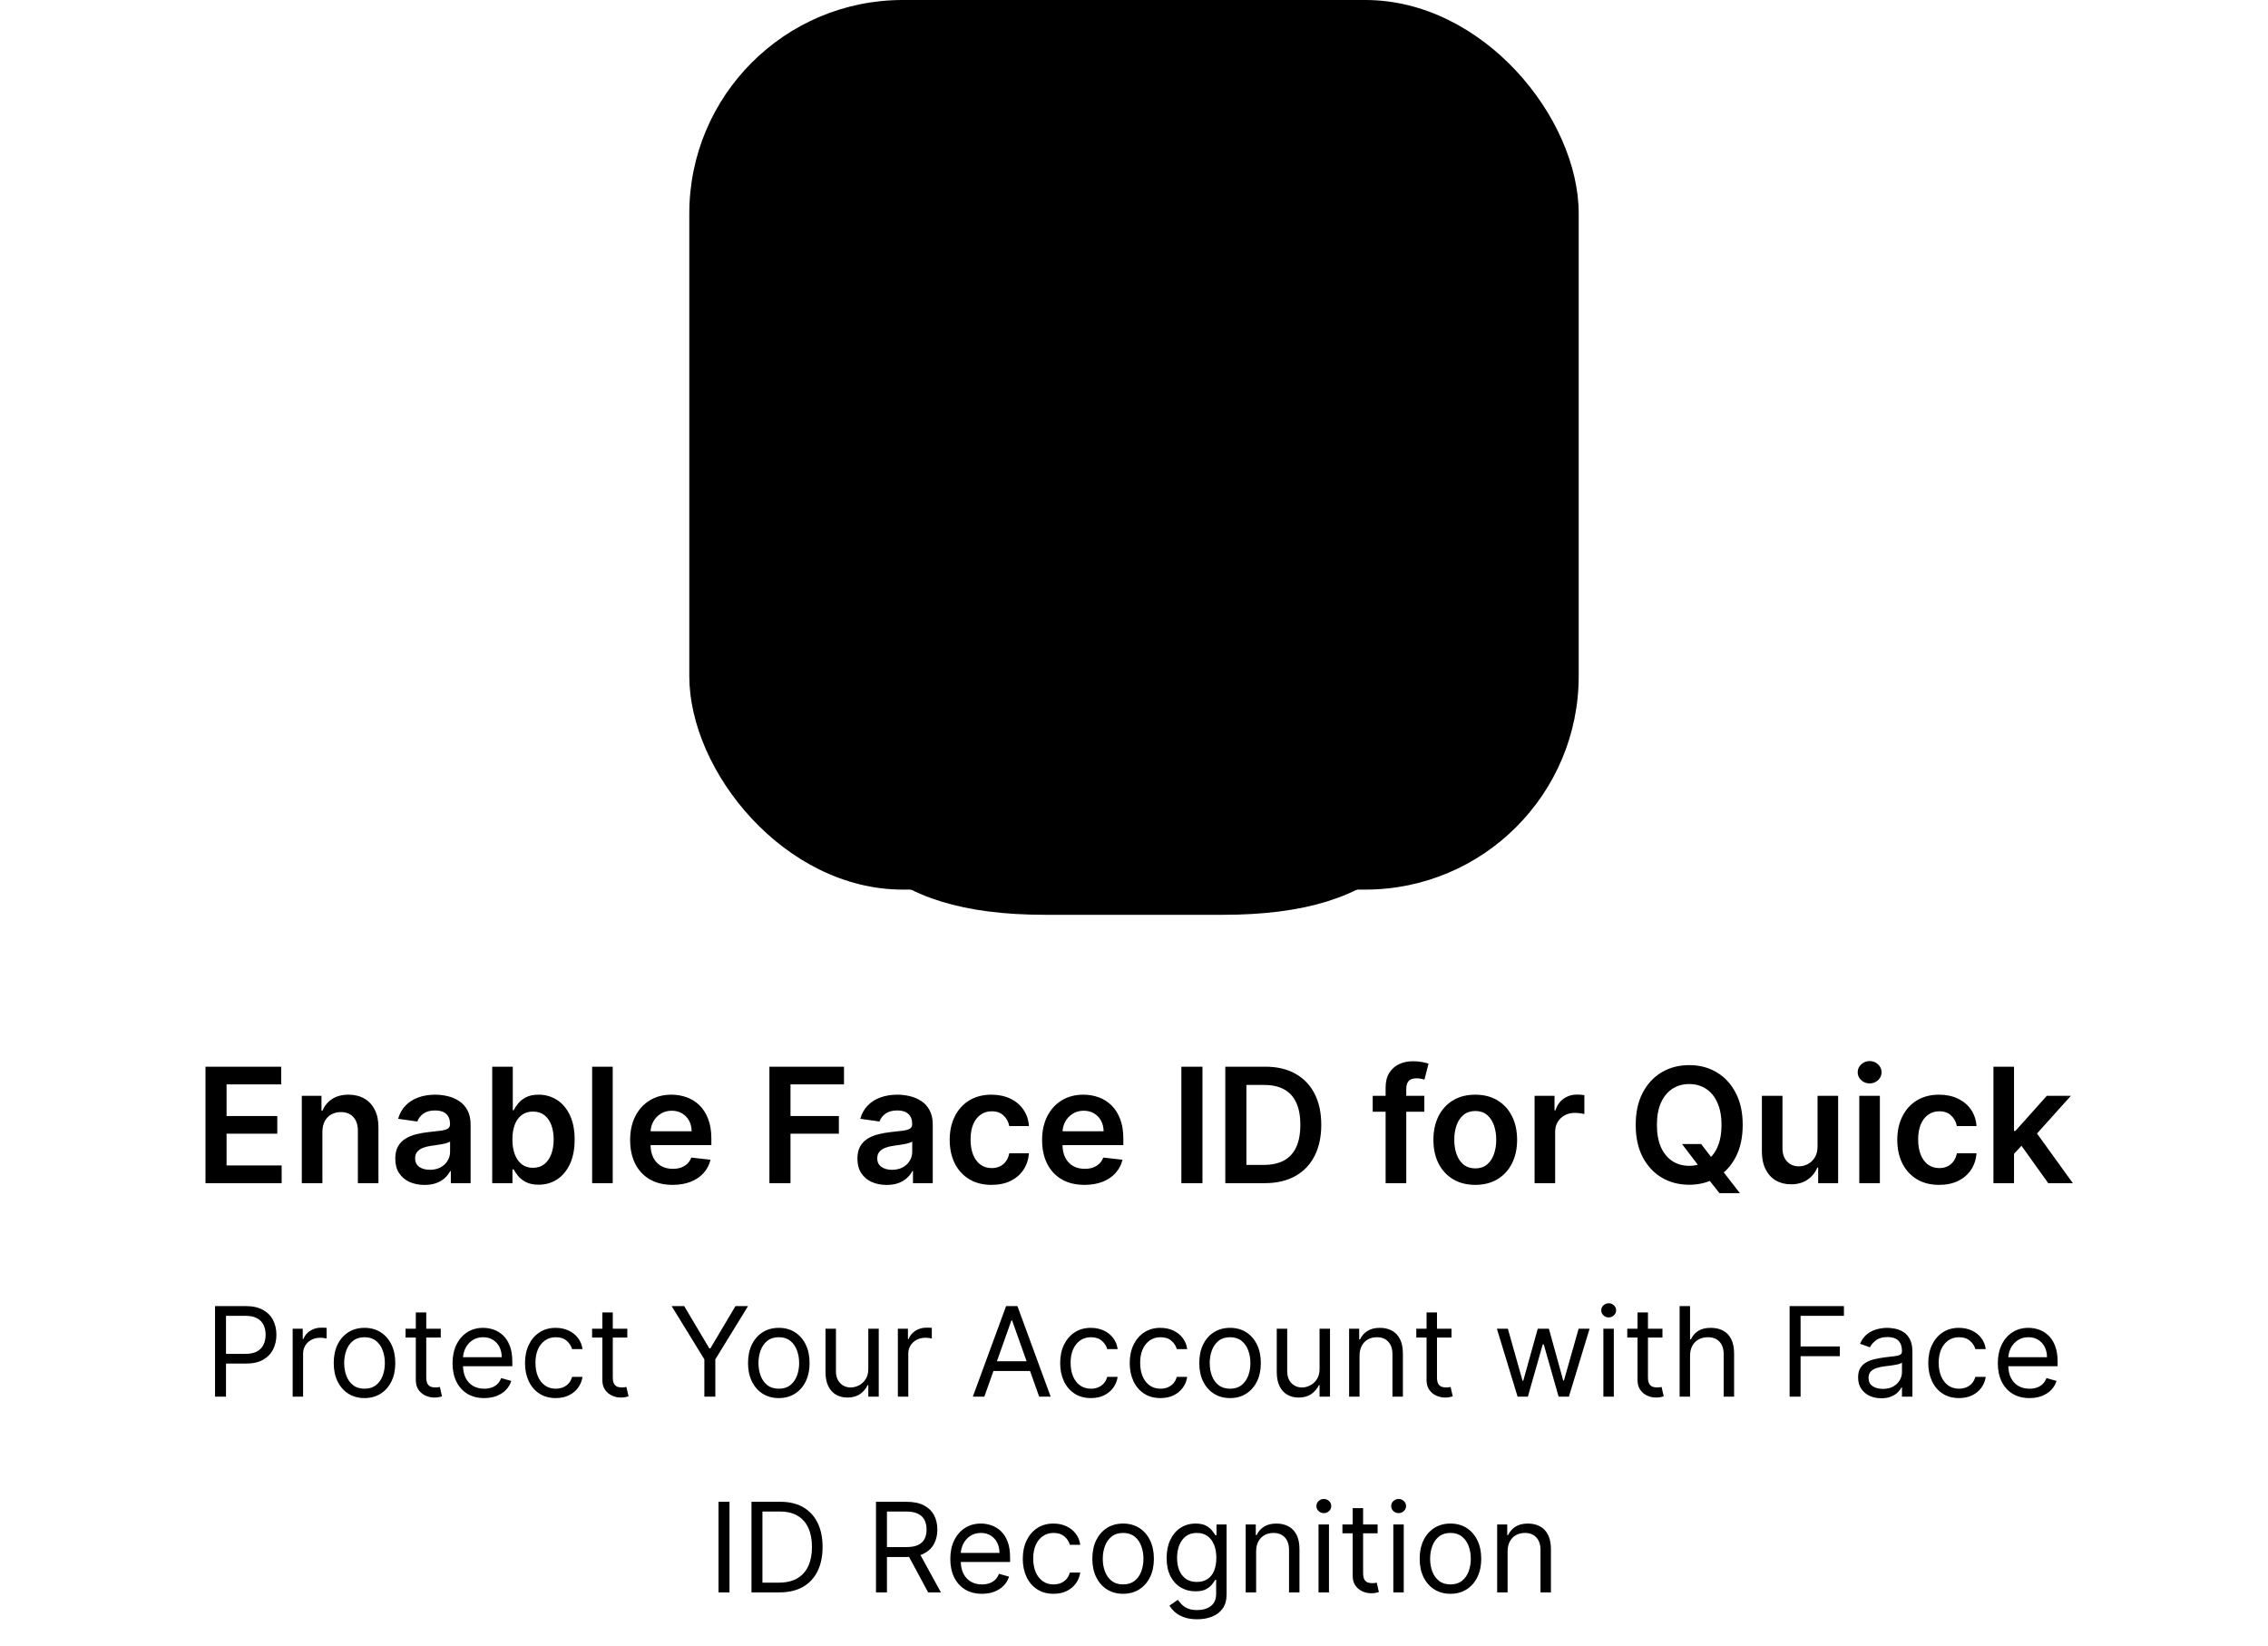 <svg width="255" height="185" viewBox="0 0 255 185" fill="none" xmlns="http://www.w3.org/2000/svg">
<rect opacity="0.15" x="77.5" width="100" height="100" rx="24" fill="#FF0000" style="fill:#FF0000;fill:color(display-p3 1 0 0);fill-opacity:1;"/>
<path d="M117.5 32.834H137.5C146.358 32.834 152.284 34.732 156.026 38.474C159.768 42.216 161.666 48.141 161.667 57V77C161.667 85.858 159.768 91.784 156.026 95.526C152.284 99.268 146.358 101.167 137.5 101.167H117.5C108.641 101.167 102.716 99.268 98.974 95.526C95.232 91.784 93.334 85.858 93.334 77V57C93.334 48.141 95.232 42.216 98.974 38.474C102.716 34.732 108.641 32.834 117.5 32.834ZM117.5 34.5C109.699 34.5 103.914 35.87 100.142 39.642C96.37 43.414 94.999 49.199 94.999 57V77C94.999 84.801 96.37 90.586 100.142 94.358C103.914 98.13 109.699 99.5 117.5 99.5H137.5C145.3 99.5 151.086 98.13 154.858 94.358C158.63 90.586 160 84.801 160 77V57C159.999 49.199 158.63 43.414 154.858 39.642C151.086 35.87 145.3 34.5 137.5 34.5H117.5Z" fill="#FF0000" stroke="#FF0000" style="fill:#FF0000;fill:color(display-p3 1 0 0);fill-opacity:1;stroke:#FF0000;stroke:color(display-p3 1 0 0);stroke-opacity:1;" stroke-width="3.333"/>
<path d="M122.379 53.912C122.695 53.596 123.239 53.596 123.555 53.912C123.869 54.226 123.87 54.768 123.558 55.084C121.709 56.902 119.301 57.834 116.9 57.834C114.486 57.834 112.083 56.926 110.245 55.088C109.929 54.773 109.929 54.227 110.245 53.912C110.561 53.596 111.106 53.596 111.422 53.912C114.439 56.929 119.361 56.929 122.379 53.912Z" fill="#FF0000" stroke="#FF0000" style="fill:#FF0000;fill:color(display-p3 1 0 0);fill-opacity:1;stroke:#FF0000;stroke:color(display-p3 1 0 0);stroke-opacity:1;" stroke-width="3.333"/>
<path d="M143.579 53.912C143.894 53.596 144.439 53.596 144.754 53.912C145.069 54.226 145.07 54.768 144.757 55.084C142.908 56.902 140.5 57.834 138.1 57.834C135.686 57.834 133.283 56.926 131.445 55.088C131.129 54.773 131.129 54.227 131.445 53.912C131.761 53.596 132.306 53.596 132.622 53.912C135.639 56.929 140.561 56.929 143.579 53.912Z" fill="#FF0000" stroke="#FF0000" style="fill:#FF0000;fill:color(display-p3 1 0 0);fill-opacity:1;stroke:#FF0000;stroke:color(display-p3 1 0 0);stroke-opacity:1;" stroke-width="3.333"/>
<path d="M115.5 69.5H139.5C141.613 69.5 143.333 71.221 143.333 73.333C143.333 82.048 136.244 89.166 127.5 89.166C118.756 89.166 111.667 82.048 111.667 73.333C111.667 71.221 113.387 69.5 115.5 69.5ZM115.5 71.166C114.313 71.166 113.333 72.146 113.333 73.333C113.333 81.154 119.68 87.5 127.5 87.5C135.32 87.5 141.667 81.154 141.667 73.333C141.667 72.146 140.687 71.166 139.5 71.166H115.5Z" fill="#FF0000" stroke="#FF0000" style="fill:#FF0000;fill:color(display-p3 1 0 0);fill-opacity:1;stroke:#FF0000;stroke:color(display-p3 1 0 0);stroke-opacity:1;" stroke-width="3.333"/>
<path d="M23.103 133V119.909H31.617V121.897H25.474V125.451H31.176V127.439H25.474V131.012H31.668V133H23.103ZM36.248 127.247V133H33.934V123.182H36.146V124.85H36.261C36.487 124.3 36.847 123.864 37.341 123.54C37.84 123.216 38.455 123.054 39.188 123.054C39.866 123.054 40.456 123.199 40.959 123.489C41.466 123.778 41.858 124.198 42.135 124.748C42.416 125.298 42.555 125.964 42.55 126.749V133H40.237V127.107C40.237 126.45 40.066 125.937 39.725 125.566C39.389 125.195 38.922 125.01 38.325 125.01C37.92 125.01 37.56 125.099 37.245 125.278C36.934 125.453 36.689 125.707 36.51 126.039C36.335 126.371 36.248 126.774 36.248 127.247ZM47.728 133.198C47.106 133.198 46.545 133.087 46.047 132.866C45.553 132.64 45.161 132.308 44.871 131.869C44.585 131.43 44.443 130.888 44.443 130.245C44.443 129.691 44.545 129.233 44.749 128.871C44.954 128.509 45.233 128.219 45.587 128.001C45.94 127.784 46.339 127.62 46.782 127.509C47.23 127.394 47.692 127.311 48.169 127.26C48.744 127.2 49.211 127.147 49.569 127.1C49.927 127.049 50.187 126.972 50.349 126.87C50.515 126.763 50.598 126.599 50.598 126.378V126.339C50.598 125.858 50.455 125.485 50.17 125.221C49.884 124.957 49.473 124.825 48.936 124.825C48.369 124.825 47.92 124.948 47.587 125.195C47.259 125.442 47.038 125.734 46.923 126.071L44.762 125.764C44.933 125.168 45.214 124.669 45.606 124.268C45.998 123.864 46.477 123.561 47.044 123.361C47.611 123.156 48.237 123.054 48.923 123.054C49.396 123.054 49.867 123.109 50.336 123.22C50.805 123.331 51.233 123.514 51.621 123.77C52.009 124.021 52.32 124.364 52.554 124.799C52.793 125.234 52.912 125.777 52.912 126.429V133H50.688V131.651H50.611C50.47 131.924 50.272 132.18 50.016 132.418C49.765 132.653 49.447 132.842 49.064 132.987C48.685 133.128 48.239 133.198 47.728 133.198ZM48.329 131.498C48.793 131.498 49.196 131.406 49.537 131.223C49.878 131.036 50.14 130.788 50.323 130.482C50.511 130.175 50.605 129.84 50.605 129.478V128.321C50.532 128.381 50.408 128.436 50.234 128.487C50.063 128.538 49.871 128.583 49.658 128.621C49.445 128.66 49.234 128.694 49.026 128.724C48.817 128.754 48.636 128.779 48.482 128.8C48.137 128.847 47.828 128.924 47.556 129.031C47.283 129.137 47.068 129.286 46.91 129.478C46.752 129.665 46.673 129.908 46.673 130.207C46.673 130.633 46.829 130.955 47.14 131.172C47.451 131.389 47.847 131.498 48.329 131.498ZM55.341 133V119.909H57.655V124.805H57.751C57.87 124.567 58.038 124.313 58.256 124.045C58.473 123.772 58.767 123.54 59.138 123.348C59.509 123.152 59.982 123.054 60.557 123.054C61.315 123.054 61.999 123.248 62.609 123.636C63.222 124.019 63.708 124.588 64.066 125.342C64.428 126.092 64.609 127.013 64.609 128.104C64.609 129.182 64.433 130.098 64.079 130.852C63.725 131.607 63.244 132.182 62.634 132.578C62.025 132.974 61.335 133.173 60.563 133.173C60.001 133.173 59.534 133.079 59.163 132.891C58.793 132.704 58.494 132.478 58.269 132.214C58.047 131.945 57.874 131.692 57.751 131.453H57.617V133H55.341ZM57.61 128.091C57.61 128.726 57.7 129.282 57.879 129.759C58.062 130.237 58.324 130.609 58.665 130.878C59.01 131.142 59.428 131.274 59.918 131.274C60.429 131.274 60.857 131.138 61.203 130.865C61.548 130.588 61.808 130.211 61.982 129.734C62.161 129.252 62.251 128.705 62.251 128.091C62.251 127.482 62.163 126.94 61.989 126.467C61.814 125.994 61.554 125.624 61.209 125.355C60.864 125.087 60.433 124.952 59.918 124.952C59.423 124.952 59.004 125.082 58.658 125.342C58.313 125.602 58.051 125.967 57.872 126.435C57.697 126.904 57.61 127.456 57.61 128.091ZM68.891 119.909V133H66.577V119.909H68.891ZM75.617 133.192C74.632 133.192 73.782 132.987 73.066 132.578C72.355 132.165 71.807 131.581 71.423 130.827C71.04 130.068 70.848 129.175 70.848 128.148C70.848 127.138 71.04 126.252 71.423 125.489C71.811 124.722 72.352 124.126 73.047 123.7C73.742 123.269 74.558 123.054 75.495 123.054C76.1 123.054 76.671 123.152 77.208 123.348C77.749 123.54 78.227 123.838 78.64 124.243C79.058 124.648 79.386 125.163 79.624 125.79C79.863 126.412 79.982 127.153 79.982 128.014V128.724H71.935V127.164H77.764C77.76 126.721 77.664 126.327 77.477 125.982C77.289 125.632 77.027 125.357 76.69 125.157C76.358 124.957 75.97 124.857 75.527 124.857C75.054 124.857 74.639 124.972 74.281 125.202C73.923 125.428 73.644 125.726 73.443 126.097C73.247 126.463 73.147 126.866 73.143 127.305V128.666C73.143 129.237 73.247 129.727 73.456 130.136C73.665 130.541 73.957 130.852 74.332 131.07C74.707 131.283 75.146 131.389 75.648 131.389C75.985 131.389 76.29 131.342 76.563 131.249C76.835 131.151 77.072 131.008 77.272 130.82C77.472 130.633 77.624 130.401 77.726 130.124L79.886 130.366C79.75 130.937 79.49 131.436 79.107 131.862C78.727 132.284 78.242 132.612 77.649 132.847C77.057 133.077 76.379 133.192 75.617 133.192ZM86.507 133V119.909H94.893V121.897H88.879V125.451H94.318V127.439H88.879V133H86.507ZM99.689 133.198C99.067 133.198 98.507 133.087 98.008 132.866C97.514 132.64 97.121 132.308 96.832 131.869C96.546 131.43 96.403 130.888 96.403 130.245C96.403 129.691 96.506 129.233 96.71 128.871C96.915 128.509 97.194 128.219 97.548 128.001C97.901 127.784 98.3 127.62 98.743 127.509C99.19 127.394 99.653 127.311 100.13 127.26C100.705 127.2 101.172 127.147 101.53 127.1C101.888 127.049 102.148 126.972 102.31 126.87C102.476 126.763 102.559 126.599 102.559 126.378V126.339C102.559 125.858 102.416 125.485 102.131 125.221C101.845 124.957 101.434 124.825 100.897 124.825C100.33 124.825 99.881 124.948 99.548 125.195C99.22 125.442 98.999 125.734 98.884 126.071L96.723 125.764C96.894 125.168 97.175 124.669 97.567 124.268C97.959 123.864 98.438 123.561 99.005 123.361C99.572 123.156 100.198 123.054 100.884 123.054C101.357 123.054 101.828 123.109 102.297 123.22C102.766 123.331 103.194 123.514 103.582 123.77C103.97 124.021 104.281 124.364 104.515 124.799C104.754 125.234 104.873 125.777 104.873 126.429V133H102.649V131.651H102.572C102.431 131.924 102.233 132.18 101.977 132.418C101.726 132.653 101.408 132.842 101.025 132.987C100.646 133.128 100.2 133.198 99.689 133.198ZM100.29 131.498C100.754 131.498 101.157 131.406 101.498 131.223C101.839 131.036 102.101 130.788 102.284 130.482C102.472 130.175 102.565 129.84 102.565 129.478V128.321C102.493 128.381 102.369 128.436 102.195 128.487C102.024 128.538 101.832 128.583 101.619 128.621C101.406 128.66 101.195 128.694 100.987 128.724C100.778 128.754 100.597 128.779 100.443 128.8C100.098 128.847 99.789 128.924 99.516 129.031C99.244 129.137 99.028 129.286 98.871 129.478C98.713 129.665 98.634 129.908 98.634 130.207C98.634 130.633 98.79 130.955 99.101 131.172C99.412 131.389 99.808 131.498 100.29 131.498ZM111.482 133.192C110.502 133.192 109.661 132.977 108.957 132.546C108.259 132.116 107.72 131.521 107.34 130.763C106.965 130 106.778 129.122 106.778 128.129C106.778 127.132 106.97 126.252 107.353 125.489C107.737 124.722 108.278 124.126 108.977 123.7C109.68 123.269 110.511 123.054 111.47 123.054C112.266 123.054 112.972 123.201 113.585 123.495C114.203 123.785 114.695 124.196 115.062 124.729C115.428 125.257 115.637 125.875 115.688 126.582H113.477C113.387 126.109 113.174 125.715 112.837 125.4C112.505 125.08 112.06 124.92 111.502 124.92C111.028 124.92 110.613 125.048 110.255 125.304C109.897 125.555 109.618 125.918 109.418 126.391C109.222 126.864 109.124 127.43 109.124 128.091C109.124 128.76 109.222 129.335 109.418 129.817C109.614 130.294 109.889 130.663 110.242 130.923C110.6 131.178 111.02 131.306 111.502 131.306C111.842 131.306 112.147 131.242 112.416 131.114C112.688 130.982 112.916 130.793 113.1 130.545C113.283 130.298 113.408 129.998 113.477 129.644H115.688C115.633 130.339 115.428 130.955 115.075 131.491C114.721 132.024 114.239 132.442 113.63 132.744C113.021 133.043 112.305 133.192 111.482 133.192ZM121.935 133.192C120.951 133.192 120.1 132.987 119.384 132.578C118.673 132.165 118.125 131.581 117.742 130.827C117.358 130.068 117.166 129.175 117.166 128.148C117.166 127.138 117.358 126.252 117.742 125.489C118.13 124.722 118.671 124.126 119.365 123.7C120.06 123.269 120.876 123.054 121.813 123.054C122.419 123.054 122.99 123.152 123.527 123.348C124.068 123.54 124.545 123.838 124.958 124.243C125.376 124.648 125.704 125.163 125.943 125.79C126.181 126.412 126.301 127.153 126.301 128.014V128.724H118.253V127.164H124.083C124.078 126.721 123.983 126.327 123.795 125.982C123.608 125.632 123.345 125.357 123.009 125.157C122.676 124.957 122.289 124.857 121.845 124.857C121.372 124.857 120.957 124.972 120.599 125.202C120.241 125.428 119.962 125.726 119.762 126.097C119.566 126.463 119.465 126.866 119.461 127.305V128.666C119.461 129.237 119.566 129.727 119.774 130.136C119.983 130.541 120.275 130.852 120.65 131.07C121.025 131.283 121.464 131.389 121.967 131.389C122.304 131.389 122.608 131.342 122.881 131.249C123.154 131.151 123.39 131.008 123.59 130.82C123.791 130.633 123.942 130.401 124.044 130.124L126.205 130.366C126.068 130.937 125.809 131.436 125.425 131.862C125.046 132.284 124.56 132.612 123.968 132.847C123.375 133.077 122.698 133.192 121.935 133.192ZM135.197 119.909V133H132.825V119.909H135.197ZM142.201 133H137.765V119.909H142.29C143.59 119.909 144.707 120.171 145.64 120.695C146.577 121.215 147.297 121.963 147.8 122.939C148.303 123.915 148.555 125.082 148.555 126.442C148.555 127.805 148.301 128.977 147.794 129.957C147.291 130.937 146.565 131.69 145.614 132.214C144.668 132.738 143.53 133 142.201 133ZM140.136 130.948H142.086C142.998 130.948 143.758 130.782 144.368 130.45C144.977 130.113 145.435 129.612 145.742 128.947C146.049 128.278 146.202 127.443 146.202 126.442C146.202 125.44 146.049 124.609 145.742 123.949C145.435 123.284 144.981 122.788 144.381 122.46C143.784 122.127 143.043 121.961 142.156 121.961H140.136V130.948ZM160.143 123.182V124.972H154.339V123.182H160.143ZM155.79 133V122.255C155.79 121.594 155.927 121.045 156.199 120.606C156.476 120.167 156.847 119.839 157.312 119.621C157.776 119.404 158.292 119.295 158.859 119.295C159.259 119.295 159.615 119.327 159.926 119.391C160.237 119.455 160.467 119.513 160.616 119.564L160.156 121.354C160.058 121.324 159.935 121.294 159.785 121.264C159.636 121.23 159.47 121.213 159.287 121.213C158.856 121.213 158.552 121.317 158.373 121.526C158.198 121.731 158.111 122.025 158.111 122.408V133H155.79ZM165.869 133.192C164.91 133.192 164.079 132.981 163.376 132.559C162.673 132.137 162.128 131.547 161.74 130.788C161.356 130.03 161.165 129.143 161.165 128.129C161.165 127.115 161.356 126.227 161.74 125.464C162.128 124.701 162.673 124.109 163.376 123.687C164.079 123.265 164.91 123.054 165.869 123.054C166.828 123.054 167.659 123.265 168.362 123.687C169.065 124.109 169.608 124.701 169.992 125.464C170.38 126.227 170.574 127.115 170.574 128.129C170.574 129.143 170.38 130.03 169.992 130.788C169.608 131.547 169.065 132.137 168.362 132.559C167.659 132.981 166.828 133.192 165.869 133.192ZM165.882 131.338C166.402 131.338 166.836 131.195 167.186 130.91C167.535 130.62 167.795 130.232 167.966 129.746C168.14 129.261 168.228 128.719 168.228 128.123C168.228 127.522 168.14 126.979 167.966 126.493C167.795 126.003 167.535 125.613 167.186 125.323C166.836 125.033 166.402 124.888 165.882 124.888C165.349 124.888 164.906 125.033 164.552 125.323C164.203 125.613 163.941 126.003 163.766 126.493C163.596 126.979 163.51 127.522 163.51 128.123C163.51 128.719 163.596 129.261 163.766 129.746C163.941 130.232 164.203 130.62 164.552 130.91C164.906 131.195 165.349 131.338 165.882 131.338ZM172.538 133V123.182H174.781V124.818H174.883C175.062 124.251 175.369 123.815 175.804 123.508C176.243 123.197 176.744 123.041 177.306 123.041C177.434 123.041 177.577 123.048 177.734 123.06C177.896 123.069 178.03 123.084 178.137 123.105V125.234C178.039 125.2 177.883 125.17 177.67 125.144C177.462 125.114 177.259 125.099 177.063 125.099C176.641 125.099 176.262 125.191 175.925 125.374C175.593 125.553 175.331 125.803 175.139 126.122C174.947 126.442 174.851 126.81 174.851 127.228V133H172.538ZM189.119 128.602H191.266L192.538 130.251L193.446 131.325L195.626 134.125H193.324L191.842 132.246L191.209 131.351L189.119 128.602ZM195.939 126.455C195.939 127.865 195.675 129.073 195.146 130.079C194.622 131.08 193.906 131.847 192.998 132.38C192.095 132.913 191.07 133.179 189.924 133.179C188.778 133.179 187.751 132.913 186.843 132.38C185.94 131.843 185.224 131.074 184.695 130.072C184.171 129.067 183.909 127.861 183.909 126.455C183.909 125.044 184.171 123.838 184.695 122.837C185.224 121.831 185.94 121.062 186.843 120.529C187.751 119.996 188.778 119.73 189.924 119.73C191.07 119.73 192.095 119.996 192.998 120.529C193.906 121.062 194.622 121.831 195.146 122.837C195.675 123.838 195.939 125.044 195.939 126.455ZM193.555 126.455C193.555 125.462 193.399 124.624 193.088 123.942C192.781 123.256 192.355 122.739 191.81 122.389C191.264 122.036 190.636 121.859 189.924 121.859C189.212 121.859 188.584 122.036 188.038 122.389C187.493 122.739 187.065 123.256 186.753 123.942C186.447 124.624 186.293 125.462 186.293 126.455C186.293 127.447 186.447 128.287 186.753 128.973C187.065 129.655 187.493 130.173 188.038 130.526C188.584 130.876 189.212 131.05 189.924 131.05C190.636 131.05 191.264 130.876 191.81 130.526C192.355 130.173 192.781 129.655 193.088 128.973C193.399 128.287 193.555 127.447 193.555 126.455ZM204.354 128.871V123.182H206.668V133H204.424V131.255H204.322C204.1 131.805 203.736 132.254 203.229 132.604C202.726 132.953 202.106 133.128 201.369 133.128C200.725 133.128 200.157 132.985 199.662 132.7C199.172 132.41 198.789 131.99 198.512 131.44C198.235 130.886 198.096 130.217 198.096 129.433V123.182H200.41V129.075C200.41 129.697 200.581 130.192 200.921 130.558C201.262 130.925 201.71 131.108 202.264 131.108C202.605 131.108 202.935 131.025 203.255 130.859C203.574 130.692 203.836 130.445 204.041 130.117C204.25 129.785 204.354 129.369 204.354 128.871ZM209.047 133V123.182H211.361V133H209.047ZM210.211 121.788C209.844 121.788 209.529 121.667 209.265 121.424C209 121.177 208.868 120.881 208.868 120.536C208.868 120.186 209 119.89 209.265 119.647C209.529 119.4 209.844 119.276 210.211 119.276C210.581 119.276 210.897 119.4 211.157 119.647C211.421 119.89 211.553 120.186 211.553 120.536C211.553 120.881 211.421 121.177 211.157 121.424C210.897 121.667 210.581 121.788 210.211 121.788ZM218.023 133.192C217.043 133.192 216.202 132.977 215.498 132.546C214.8 132.116 214.261 131.521 213.881 130.763C213.506 130 213.319 129.122 213.319 128.129C213.319 127.132 213.511 126.252 213.894 125.489C214.278 124.722 214.819 124.126 215.518 123.7C216.221 123.269 217.052 123.054 218.011 123.054C218.807 123.054 219.513 123.201 220.126 123.495C220.744 123.785 221.236 124.196 221.603 124.729C221.969 125.257 222.178 125.875 222.229 126.582H220.018C219.928 126.109 219.715 125.715 219.378 125.4C219.046 125.08 218.601 124.92 218.043 124.92C217.57 124.92 217.154 125.048 216.796 125.304C216.438 125.555 216.159 125.918 215.959 126.391C215.763 126.864 215.665 127.43 215.665 128.091C215.665 128.76 215.763 129.335 215.959 129.817C216.155 130.294 216.43 130.663 216.783 130.923C217.141 131.178 217.561 131.306 218.043 131.306C218.383 131.306 218.688 131.242 218.957 131.114C219.229 130.982 219.457 130.793 219.641 130.545C219.824 130.298 219.949 129.998 220.018 129.644H222.229C222.174 130.339 221.969 130.955 221.616 131.491C221.262 132.024 220.78 132.442 220.171 132.744C219.562 133.043 218.846 133.192 218.023 133.192ZM226.239 129.919L226.232 127.126H226.603L230.131 123.182H232.835L228.495 128.014H228.016L226.239 129.919ZM224.129 133V119.909H226.443V133H224.129ZM230.291 133L227.095 128.532L228.655 126.902L233.059 133H230.291Z" fill="#0C1523" style="fill:#0C1523;fill:color(display-p3 0.047 0.082 0.137);fill-opacity:1;"/>
<path d="M24.177 157V146.818H27.618C28.416 146.818 29.069 146.962 29.576 147.251C30.087 147.536 30.465 147.922 30.71 148.409C30.955 148.896 31.078 149.44 31.078 150.04C31.078 150.64 30.955 151.185 30.71 151.675C30.468 152.166 30.093 152.557 29.586 152.849C29.079 153.137 28.43 153.281 27.637 153.281H25.172V152.188H27.598C28.145 152.188 28.584 152.093 28.915 151.904C29.247 151.715 29.487 151.46 29.636 151.138C29.789 150.814 29.865 150.447 29.865 150.04C29.865 149.632 29.789 149.268 29.636 148.946C29.487 148.625 29.245 148.373 28.91 148.19C28.576 148.005 28.131 147.912 27.578 147.912H25.41V157H24.177ZM32.905 157V149.364H34.038V150.517H34.118C34.257 150.139 34.509 149.833 34.874 149.597C35.238 149.362 35.649 149.244 36.107 149.244C36.193 149.244 36.3 149.246 36.43 149.249C36.559 149.253 36.657 149.258 36.723 149.264V150.457C36.683 150.447 36.592 150.433 36.45 150.413C36.31 150.389 36.163 150.378 36.007 150.378C35.636 150.378 35.304 150.456 35.013 150.612C34.724 150.764 34.496 150.976 34.327 151.248C34.161 151.516 34.078 151.823 34.078 152.168V157H32.905ZM40.984 157.159C40.294 157.159 39.69 156.995 39.169 156.667C38.652 156.339 38.248 155.88 37.956 155.29C37.668 154.7 37.523 154.01 37.523 153.222C37.523 152.426 37.668 151.732 37.956 151.138C38.248 150.545 38.652 150.085 39.169 149.756C39.69 149.428 40.294 149.264 40.984 149.264C41.673 149.264 42.276 149.428 42.793 149.756C43.314 150.085 43.718 150.545 44.007 151.138C44.298 151.732 44.444 152.426 44.444 153.222C44.444 154.01 44.298 154.7 44.007 155.29C43.718 155.88 43.314 156.339 42.793 156.667C42.276 156.995 41.673 157.159 40.984 157.159ZM40.984 156.105C41.507 156.105 41.938 155.971 42.276 155.702C42.614 155.434 42.865 155.081 43.027 154.643C43.19 154.206 43.271 153.732 43.271 153.222C43.271 152.711 43.19 152.236 43.027 151.795C42.865 151.354 42.614 150.998 42.276 150.726C41.938 150.454 41.507 150.318 40.984 150.318C40.46 150.318 40.029 150.454 39.691 150.726C39.353 150.998 39.103 151.354 38.94 151.795C38.778 152.236 38.697 152.711 38.697 153.222C38.697 153.732 38.778 154.206 38.94 154.643C39.103 155.081 39.353 155.434 39.691 155.702C40.029 155.971 40.46 156.105 40.984 156.105ZM49.556 149.364V150.358H45.599V149.364H49.556ZM46.752 147.534H47.925V154.812C47.925 155.144 47.973 155.393 48.069 155.558C48.169 155.721 48.295 155.83 48.447 155.886C48.603 155.939 48.767 155.966 48.94 155.966C49.069 155.966 49.175 155.959 49.258 155.946C49.341 155.929 49.407 155.916 49.457 155.906L49.695 156.96C49.616 156.99 49.505 157.02 49.362 157.05C49.22 157.083 49.039 157.099 48.82 157.099C48.489 157.099 48.164 157.028 47.846 156.886C47.531 156.743 47.269 156.526 47.06 156.234C46.855 155.943 46.752 155.575 46.752 155.131V147.534ZM54.441 157.159C53.705 157.159 53.07 156.997 52.536 156.672C52.006 156.344 51.597 155.886 51.309 155.3C51.023 154.71 50.881 154.024 50.881 153.241C50.881 152.459 51.023 151.77 51.309 151.173C51.597 150.573 51.998 150.106 52.512 149.771C53.029 149.433 53.632 149.264 54.321 149.264C54.719 149.264 55.112 149.33 55.5 149.463C55.887 149.596 56.24 149.811 56.559 150.109C56.877 150.404 57.13 150.795 57.319 151.283C57.508 151.77 57.602 152.37 57.602 153.082V153.58H51.716V152.565H56.409C56.409 152.134 56.323 151.75 56.151 151.412C55.982 151.074 55.74 150.807 55.425 150.612C55.113 150.416 54.745 150.318 54.321 150.318C53.854 150.318 53.45 150.434 53.108 150.666C52.77 150.895 52.51 151.193 52.328 151.561C52.145 151.929 52.054 152.323 52.054 152.744V153.42C52.054 153.997 52.154 154.486 52.352 154.887C52.555 155.285 52.835 155.588 53.193 155.797C53.551 156.002 53.967 156.105 54.441 156.105C54.749 156.105 55.027 156.062 55.276 155.976C55.528 155.886 55.745 155.754 55.927 155.578C56.109 155.399 56.25 155.177 56.35 154.912L57.483 155.23C57.364 155.615 57.163 155.953 56.882 156.244C56.6 156.533 56.252 156.758 55.838 156.92C55.423 157.08 54.958 157.159 54.441 157.159ZM62.49 157.159C61.774 157.159 61.157 156.99 60.64 156.652C60.123 156.314 59.725 155.848 59.447 155.255C59.169 154.662 59.029 153.984 59.029 153.222C59.029 152.446 59.172 151.762 59.457 151.168C59.745 150.572 60.146 150.106 60.66 149.771C61.177 149.433 61.78 149.264 62.47 149.264C63.007 149.264 63.491 149.364 63.921 149.562C64.352 149.761 64.705 150.04 64.98 150.398C65.255 150.756 65.426 151.173 65.493 151.651H64.319C64.23 151.303 64.031 150.994 63.723 150.726C63.418 150.454 63.007 150.318 62.49 150.318C62.032 150.318 61.631 150.437 61.286 150.676C60.945 150.911 60.678 151.245 60.486 151.675C60.297 152.103 60.203 152.605 60.203 153.182C60.203 153.772 60.295 154.286 60.481 154.723C60.67 155.161 60.935 155.5 61.276 155.742C61.621 155.984 62.026 156.105 62.49 156.105C62.794 156.105 63.071 156.052 63.32 155.946C63.568 155.84 63.779 155.688 63.951 155.489C64.124 155.29 64.246 155.051 64.319 154.773H65.493C65.426 155.223 65.262 155.629 65 155.991C64.742 156.349 64.399 156.634 63.971 156.846C63.547 157.055 63.053 157.159 62.49 157.159ZM70.529 149.364V150.358H66.571V149.364H70.529ZM67.725 147.534H68.898V154.812C68.898 155.144 68.946 155.393 69.042 155.558C69.142 155.721 69.267 155.83 69.42 155.886C69.576 155.939 69.74 155.966 69.912 155.966C70.041 155.966 70.147 155.959 70.23 155.946C70.313 155.929 70.379 155.916 70.429 155.906L70.668 156.96C70.588 156.99 70.477 157.02 70.335 157.05C70.192 157.083 70.012 157.099 69.793 157.099C69.461 157.099 69.137 157.028 68.818 156.886C68.504 156.743 68.242 156.526 68.033 156.234C67.827 155.943 67.725 155.575 67.725 155.131V147.534ZM75.515 146.818H76.927L79.751 151.571H79.87L82.694 146.818H84.106L80.427 152.804V157H79.194V152.804L75.515 146.818ZM87.564 157.159C86.874 157.159 86.27 156.995 85.749 156.667C85.232 156.339 84.828 155.88 84.536 155.29C84.248 154.7 84.104 154.01 84.104 153.222C84.104 152.426 84.248 151.732 84.536 151.138C84.828 150.545 85.232 150.085 85.749 149.756C86.27 149.428 86.874 149.264 87.564 149.264C88.253 149.264 88.856 149.428 89.374 149.756C89.894 150.085 90.298 150.545 90.587 151.138C90.878 151.732 91.024 152.426 91.024 153.222C91.024 154.01 90.878 154.7 90.587 155.29C90.298 155.88 89.894 156.339 89.374 156.667C88.856 156.995 88.253 157.159 87.564 157.159ZM87.564 156.105C88.088 156.105 88.518 155.971 88.856 155.702C89.195 155.434 89.445 155.081 89.607 154.643C89.77 154.206 89.851 153.732 89.851 153.222C89.851 152.711 89.77 152.236 89.607 151.795C89.445 151.354 89.195 150.998 88.856 150.726C88.518 150.454 88.088 150.318 87.564 150.318C87.04 150.318 86.609 150.454 86.271 150.726C85.933 150.998 85.683 151.354 85.52 151.795C85.358 152.236 85.277 152.711 85.277 153.222C85.277 153.732 85.358 154.206 85.52 154.643C85.683 155.081 85.933 155.434 86.271 155.702C86.609 155.971 87.04 156.105 87.564 156.105ZM97.628 153.878V149.364H98.801V157H97.628V155.707H97.548C97.369 156.095 97.091 156.425 96.713 156.697C96.335 156.965 95.858 157.099 95.281 157.099C94.804 157.099 94.379 156.995 94.008 156.786C93.637 156.574 93.345 156.256 93.133 155.832C92.921 155.404 92.815 154.866 92.815 154.216V149.364H93.988V154.136C93.988 154.693 94.144 155.137 94.456 155.469C94.771 155.8 95.172 155.966 95.659 155.966C95.951 155.966 96.247 155.891 96.549 155.742C96.854 155.593 97.109 155.364 97.314 155.056C97.523 154.748 97.628 154.355 97.628 153.878ZM100.95 157V149.364H102.083V150.517H102.163C102.302 150.139 102.554 149.833 102.919 149.597C103.283 149.362 103.694 149.244 104.152 149.244C104.238 149.244 104.345 149.246 104.475 149.249C104.604 149.253 104.702 149.258 104.768 149.264V150.457C104.728 150.447 104.637 150.433 104.495 150.413C104.355 150.389 104.208 150.378 104.052 150.378C103.681 150.378 103.349 150.456 103.058 150.612C102.769 150.764 102.541 150.976 102.372 151.248C102.206 151.516 102.123 151.823 102.123 152.168V157H100.95ZM110.673 157H109.38L113.119 146.818H114.392L118.13 157H116.838L113.795 148.429H113.716L110.673 157ZM111.15 153.023H116.361V154.116H111.15V153.023ZM122.66 157.159C121.944 157.159 121.327 156.99 120.81 156.652C120.293 156.314 119.895 155.848 119.617 155.255C119.339 154.662 119.199 153.984 119.199 153.222C119.199 152.446 119.342 151.762 119.627 151.168C119.915 150.572 120.316 150.106 120.83 149.771C121.347 149.433 121.95 149.264 122.64 149.264C123.177 149.264 123.66 149.364 124.091 149.562C124.522 149.761 124.875 150.04 125.15 150.398C125.425 150.756 125.596 151.173 125.662 151.651H124.489C124.4 151.303 124.201 150.994 123.892 150.726C123.588 150.454 123.177 150.318 122.66 150.318C122.202 150.318 121.801 150.437 121.456 150.676C121.115 150.911 120.848 151.245 120.656 151.675C120.467 152.103 120.373 152.605 120.373 153.182C120.373 153.772 120.465 154.286 120.651 154.723C120.84 155.161 121.105 155.5 121.446 155.742C121.791 155.984 122.196 156.105 122.66 156.105C122.964 156.105 123.241 156.052 123.49 155.946C123.738 155.84 123.949 155.688 124.121 155.489C124.294 155.29 124.416 155.051 124.489 154.773H125.662C125.596 155.223 125.432 155.629 125.17 155.991C124.912 156.349 124.569 156.634 124.141 156.846C123.717 157.055 123.223 157.159 122.66 157.159ZM130.48 157.159C129.764 157.159 129.147 156.99 128.63 156.652C128.113 156.314 127.716 155.848 127.437 155.255C127.159 154.662 127.02 153.984 127.02 153.222C127.02 152.446 127.162 151.762 127.447 151.168C127.736 150.572 128.137 150.106 128.65 149.771C129.167 149.433 129.771 149.264 130.46 149.264C130.997 149.264 131.481 149.364 131.912 149.562C132.343 149.761 132.696 150.04 132.971 150.398C133.246 150.756 133.416 151.173 133.483 151.651H132.309C132.22 151.303 132.021 150.994 131.713 150.726C131.408 150.454 130.997 150.318 130.48 150.318C130.022 150.318 129.621 150.437 129.277 150.676C128.935 150.911 128.669 151.245 128.476 151.675C128.287 152.103 128.193 152.605 128.193 153.182C128.193 153.772 128.286 154.286 128.471 154.723C128.66 155.161 128.925 155.5 129.267 155.742C129.611 155.984 130.016 156.105 130.48 156.105C130.785 156.105 131.062 156.052 131.31 155.946C131.559 155.84 131.769 155.688 131.941 155.489C132.114 155.29 132.236 155.051 132.309 154.773H133.483C133.416 155.223 133.252 155.629 132.991 155.991C132.732 156.349 132.389 156.634 131.961 156.846C131.537 157.055 131.043 157.159 130.48 157.159ZM138.3 157.159C137.611 157.159 137.006 156.995 136.486 156.667C135.968 156.339 135.564 155.88 135.272 155.29C134.984 154.7 134.84 154.01 134.84 153.222C134.84 152.426 134.984 151.732 135.272 151.138C135.564 150.545 135.968 150.085 136.486 149.756C137.006 149.428 137.611 149.264 138.3 149.264C138.99 149.264 139.593 149.428 140.11 149.756C140.63 150.085 141.035 150.545 141.323 151.138C141.615 151.732 141.76 152.426 141.76 153.222C141.76 154.01 141.615 154.7 141.323 155.29C141.035 155.88 140.63 156.339 140.11 156.667C139.593 156.995 138.99 157.159 138.3 157.159ZM138.3 156.105C138.824 156.105 139.255 155.971 139.593 155.702C139.931 155.434 140.181 155.081 140.343 154.643C140.506 154.206 140.587 153.732 140.587 153.222C140.587 152.711 140.506 152.236 140.343 151.795C140.181 151.354 139.931 150.998 139.593 150.726C139.255 150.454 138.824 150.318 138.3 150.318C137.776 150.318 137.346 150.454 137.008 150.726C136.669 150.998 136.419 151.354 136.257 151.795C136.094 152.236 136.013 152.711 136.013 153.222C136.013 153.732 136.094 154.206 136.257 154.643C136.419 155.081 136.669 155.434 137.008 155.702C137.346 155.971 137.776 156.105 138.3 156.105ZM148.364 153.878V149.364H149.537V157H148.364V155.707H148.284C148.105 156.095 147.827 156.425 147.449 156.697C147.071 156.965 146.594 157.099 146.017 157.099C145.54 157.099 145.116 156.995 144.745 156.786C144.373 156.574 144.082 156.256 143.87 155.832C143.657 155.404 143.551 154.866 143.551 154.216V149.364H144.725V154.136C144.725 154.693 144.88 155.137 145.192 155.469C145.507 155.8 145.908 155.966 146.395 155.966C146.687 155.966 146.983 155.891 147.285 155.742C147.59 155.593 147.845 155.364 148.051 155.056C148.259 154.748 148.364 154.355 148.364 153.878ZM152.859 152.406V157H151.686V149.364H152.82V150.557H152.919C153.098 150.169 153.37 149.857 153.734 149.622C154.099 149.384 154.57 149.264 155.146 149.264C155.663 149.264 156.116 149.37 156.504 149.582C156.891 149.791 157.193 150.109 157.408 150.537C157.624 150.961 157.732 151.498 157.732 152.148V157H156.558V152.227C156.558 151.627 156.403 151.16 156.091 150.825C155.779 150.487 155.352 150.318 154.808 150.318C154.434 150.318 154.099 150.399 153.804 150.562C153.512 150.724 153.282 150.961 153.113 151.273C152.944 151.584 152.859 151.962 152.859 152.406ZM163.197 149.364V150.358H159.239V149.364H163.197ZM160.393 147.534H161.566V154.812C161.566 155.144 161.614 155.393 161.71 155.558C161.81 155.721 161.936 155.83 162.088 155.886C162.244 155.939 162.408 155.966 162.58 155.966C162.709 155.966 162.815 155.959 162.898 155.946C162.981 155.929 163.047 155.916 163.097 155.906L163.336 156.96C163.256 156.99 163.145 157.02 163.003 157.05C162.86 157.083 162.68 157.099 162.461 157.099C162.129 157.099 161.805 157.028 161.486 156.886C161.172 156.743 160.91 156.526 160.701 156.234C160.495 155.943 160.393 155.575 160.393 155.131V147.534ZM170.629 157L168.302 149.364H169.535L171.186 155.21H171.266L172.896 149.364H174.149L175.76 155.19H175.839L177.49 149.364H178.723L176.396 157H175.243L173.572 151.134H173.453L171.783 157H170.629ZM180.274 157V149.364H181.447V157H180.274ZM180.871 148.091C180.642 148.091 180.445 148.013 180.279 147.857C180.117 147.701 180.035 147.514 180.035 147.295C180.035 147.077 180.117 146.889 180.279 146.734C180.445 146.578 180.642 146.5 180.871 146.5C181.099 146.5 181.295 146.578 181.457 146.734C181.623 146.889 181.706 147.077 181.706 147.295C181.706 147.514 181.623 147.701 181.457 147.857C181.295 148.013 181.099 148.091 180.871 148.091ZM186.917 149.364V150.358H182.96V149.364H186.917ZM184.113 147.534H185.287V154.812C185.287 155.144 185.335 155.393 185.431 155.558C185.53 155.721 185.656 155.83 185.809 155.886C185.964 155.939 186.129 155.966 186.301 155.966C186.43 155.966 186.536 155.959 186.619 155.946C186.702 155.929 186.768 155.916 186.818 155.906L187.057 156.96C186.977 156.99 186.866 157.02 186.723 157.05C186.581 157.083 186.4 157.099 186.182 157.099C185.85 157.099 185.525 157.028 185.207 156.886C184.892 156.743 184.63 156.526 184.422 156.234C184.216 155.943 184.113 155.575 184.113 155.131V147.534ZM190.02 152.406V157H188.846V146.818H190.02V150.557H190.119C190.298 150.162 190.566 149.849 190.924 149.617C191.286 149.382 191.766 149.264 192.366 149.264C192.887 149.264 193.342 149.369 193.733 149.577C194.124 149.783 194.428 150.099 194.643 150.527C194.862 150.951 194.971 151.491 194.971 152.148V157H193.798V152.227C193.798 151.621 193.641 151.152 193.326 150.82C193.014 150.486 192.582 150.318 192.028 150.318C191.644 150.318 191.299 150.399 190.994 150.562C190.692 150.724 190.454 150.961 190.278 151.273C190.106 151.584 190.02 151.962 190.02 152.406ZM201.214 157V146.818H207.32V147.912H202.447V151.352H206.862V152.446H202.447V157H201.214ZM211.519 157.179C211.035 157.179 210.596 157.088 210.202 156.906C209.807 156.72 209.494 156.453 209.262 156.105C209.03 155.754 208.914 155.33 208.914 154.832C208.914 154.395 209 154.04 209.173 153.768C209.345 153.493 209.575 153.278 209.864 153.122C210.152 152.966 210.47 152.85 210.818 152.774C211.17 152.695 211.523 152.632 211.877 152.585C212.341 152.526 212.717 152.481 213.006 152.451C213.297 152.418 213.51 152.363 213.642 152.287C213.778 152.211 213.846 152.078 213.846 151.889V151.849C213.846 151.359 213.712 150.978 213.443 150.706C213.178 150.434 212.775 150.298 212.235 150.298C211.675 150.298 211.236 150.421 210.918 150.666C210.6 150.911 210.376 151.173 210.247 151.452L209.133 151.054C209.332 150.59 209.597 150.229 209.928 149.97C210.263 149.708 210.628 149.526 211.022 149.423C211.42 149.317 211.811 149.264 212.195 149.264C212.441 149.264 212.722 149.294 213.041 149.354C213.362 149.41 213.672 149.528 213.97 149.707C214.272 149.886 214.522 150.156 214.721 150.517C214.92 150.878 215.019 151.362 215.019 151.969V157H213.846V155.966H213.786C213.707 156.132 213.574 156.309 213.389 156.498C213.203 156.687 212.956 156.848 212.648 156.98C212.34 157.113 211.963 157.179 211.519 157.179ZM211.698 156.125C212.162 156.125 212.553 156.034 212.872 155.852C213.193 155.669 213.435 155.434 213.597 155.146C213.763 154.857 213.846 154.554 213.846 154.236V153.162C213.796 153.222 213.687 153.276 213.518 153.326C213.352 153.372 213.16 153.414 212.941 153.45C212.726 153.483 212.515 153.513 212.31 153.54C212.108 153.563 211.944 153.583 211.818 153.599C211.513 153.639 211.228 153.704 210.962 153.793C210.701 153.879 210.488 154.01 210.326 154.186C210.167 154.358 210.087 154.594 210.087 154.892C210.087 155.3 210.238 155.608 210.54 155.817C210.845 156.022 211.231 156.125 211.698 156.125ZM220.263 157.159C219.547 157.159 218.931 156.99 218.414 156.652C217.897 156.314 217.499 155.848 217.22 155.255C216.942 154.662 216.803 153.984 216.803 153.222C216.803 152.446 216.945 151.762 217.23 151.168C217.519 150.572 217.92 150.106 218.434 149.771C218.951 149.433 219.554 149.264 220.243 149.264C220.78 149.264 221.264 149.364 221.695 149.562C222.126 149.761 222.479 150.04 222.754 150.398C223.029 150.756 223.2 151.173 223.266 151.651H222.093C222.003 151.303 221.804 150.994 221.496 150.726C221.191 150.454 220.78 150.318 220.263 150.318C219.806 150.318 219.405 150.437 219.06 150.676C218.719 150.911 218.452 151.245 218.259 151.675C218.071 152.103 217.976 152.605 217.976 153.182C217.976 153.772 218.069 154.286 218.255 154.723C218.443 155.161 218.709 155.5 219.05 155.742C219.395 155.984 219.799 156.105 220.263 156.105C220.568 156.105 220.845 156.052 221.093 155.946C221.342 155.84 221.552 155.688 221.725 155.489C221.897 155.29 222.02 155.051 222.093 154.773H223.266C223.2 155.223 223.036 155.629 222.774 155.991C222.515 156.349 222.172 156.634 221.745 156.846C221.32 157.055 220.826 157.159 220.263 157.159ZM228.183 157.159C227.447 157.159 226.812 156.997 226.279 156.672C225.748 156.344 225.339 155.886 225.051 155.3C224.766 154.71 224.623 154.024 224.623 153.241C224.623 152.459 224.766 151.77 225.051 151.173C225.339 150.573 225.74 150.106 226.254 149.771C226.771 149.433 227.374 149.264 228.063 149.264C228.461 149.264 228.854 149.33 229.242 149.463C229.63 149.596 229.983 149.811 230.301 150.109C230.619 150.404 230.872 150.795 231.061 151.283C231.25 151.77 231.345 152.37 231.345 153.082V153.58H225.458V152.565H230.152C230.152 152.134 230.065 151.75 229.893 151.412C229.724 151.074 229.482 150.807 229.167 150.612C228.856 150.416 228.488 150.318 228.063 150.318C227.596 150.318 227.192 150.434 226.85 150.666C226.512 150.895 226.252 151.193 226.07 151.561C225.888 151.929 225.796 152.323 225.796 152.744V153.42C225.796 153.997 225.896 154.486 226.095 154.887C226.297 155.285 226.577 155.588 226.935 155.797C227.293 156.002 227.709 156.105 228.183 156.105C228.491 156.105 228.769 156.062 229.018 155.976C229.27 155.886 229.487 155.754 229.669 155.578C229.852 155.399 229.992 155.177 230.092 154.912L231.225 155.23C231.106 155.615 230.906 155.953 230.624 156.244C230.342 156.533 229.994 156.758 229.58 156.92C229.166 157.08 228.7 157.159 228.183 157.159ZM82.019 168.818V179H80.786V168.818H82.019ZM87.633 179H84.491V168.818H87.772C88.76 168.818 89.605 169.022 90.308 169.43C91.01 169.834 91.549 170.416 91.923 171.175C92.298 171.93 92.485 172.835 92.485 173.889C92.485 174.95 92.296 175.863 91.918 176.629C91.54 177.391 90.99 177.978 90.268 178.388C89.545 178.796 88.667 179 87.633 179ZM85.724 177.906H87.553C88.395 177.906 89.093 177.744 89.646 177.419C90.2 177.094 90.612 176.632 90.884 176.032C91.156 175.432 91.292 174.718 91.292 173.889C91.292 173.067 91.158 172.36 90.889 171.766C90.621 171.17 90.22 170.712 89.686 170.394C89.153 170.073 88.488 169.912 87.692 169.912H85.724V177.906ZM98.491 179V168.818H101.931C102.727 168.818 103.379 168.954 103.89 169.226C104.4 169.494 104.778 169.864 105.023 170.335C105.269 170.805 105.391 171.34 105.391 171.94C105.391 172.54 105.269 173.072 105.023 173.536C104.778 174 104.402 174.365 103.895 174.63C103.388 174.892 102.74 175.023 101.951 175.023H99.167V173.909H101.911C102.455 173.909 102.892 173.83 103.224 173.67C103.558 173.511 103.8 173.286 103.95 172.994C104.102 172.699 104.178 172.348 104.178 171.94C104.178 171.533 104.102 171.176 103.95 170.871C103.797 170.567 103.554 170.331 103.219 170.165C102.884 169.996 102.442 169.912 101.891 169.912H99.724V179H98.491ZM103.283 174.426L105.789 179H104.357L101.891 174.426H103.283ZM110.406 179.159C109.671 179.159 109.036 178.997 108.502 178.672C107.972 178.344 107.563 177.886 107.274 177.3C106.989 176.71 106.847 176.024 106.847 175.241C106.847 174.459 106.989 173.77 107.274 173.173C107.563 172.573 107.964 172.106 108.477 171.771C108.994 171.433 109.598 171.264 110.287 171.264C110.685 171.264 111.078 171.33 111.465 171.463C111.853 171.596 112.206 171.811 112.524 172.109C112.843 172.404 113.096 172.795 113.285 173.283C113.474 173.77 113.568 174.37 113.568 175.082V175.58H107.682V174.565H112.375C112.375 174.134 112.289 173.75 112.117 173.412C111.948 173.074 111.706 172.807 111.391 172.612C111.079 172.416 110.711 172.318 110.287 172.318C109.82 172.318 109.415 172.434 109.074 172.666C108.736 172.895 108.476 173.193 108.294 173.561C108.111 173.929 108.02 174.323 108.02 174.744V175.42C108.02 175.997 108.119 176.486 108.318 176.887C108.521 177.285 108.801 177.588 109.159 177.797C109.517 178.002 109.932 178.105 110.406 178.105C110.715 178.105 110.993 178.062 111.242 177.976C111.494 177.886 111.711 177.754 111.893 177.578C112.075 177.399 112.216 177.177 112.316 176.912L113.449 177.23C113.33 177.615 113.129 177.953 112.847 178.244C112.566 178.533 112.218 178.758 111.803 178.92C111.389 179.08 110.923 179.159 110.406 179.159ZM118.455 179.159C117.74 179.159 117.123 178.99 116.606 178.652C116.089 178.314 115.691 177.848 115.413 177.255C115.134 176.662 114.995 175.984 114.995 175.222C114.995 174.446 115.138 173.762 115.423 173.168C115.711 172.572 116.112 172.106 116.626 171.771C117.143 171.433 117.746 171.264 118.436 171.264C118.972 171.264 119.456 171.364 119.887 171.562C120.318 171.761 120.671 172.04 120.946 172.398C121.221 172.756 121.392 173.173 121.458 173.651H120.285C120.195 173.303 119.997 172.994 119.688 172.726C119.383 172.454 118.972 172.318 118.455 172.318C117.998 172.318 117.597 172.437 117.252 172.676C116.911 172.911 116.644 173.245 116.452 173.675C116.263 174.103 116.169 174.605 116.169 175.182C116.169 175.772 116.261 176.286 116.447 176.723C116.636 177.161 116.901 177.5 117.242 177.742C117.587 177.984 117.991 178.105 118.455 178.105C118.76 178.105 119.037 178.052 119.286 177.946C119.534 177.84 119.745 177.688 119.917 177.489C120.089 177.29 120.212 177.051 120.285 176.773H121.458C121.392 177.223 121.228 177.629 120.966 177.991C120.708 178.349 120.365 178.634 119.937 178.846C119.513 179.055 119.019 179.159 118.455 179.159ZM126.276 179.159C125.586 179.159 124.981 178.995 124.461 178.667C123.944 178.339 123.54 177.88 123.248 177.29C122.96 176.7 122.816 176.01 122.816 175.222C122.816 174.426 122.96 173.732 123.248 173.138C123.54 172.545 123.944 172.085 124.461 171.756C124.981 171.428 125.586 171.264 126.276 171.264C126.965 171.264 127.568 171.428 128.085 171.756C128.606 172.085 129.01 172.545 129.298 173.138C129.59 173.732 129.736 174.426 129.736 175.222C129.736 176.01 129.59 176.7 129.298 177.29C129.01 177.88 128.606 178.339 128.085 178.667C127.568 178.995 126.965 179.159 126.276 179.159ZM126.276 178.105C126.799 178.105 127.23 177.971 127.568 177.702C127.906 177.434 128.157 177.081 128.319 176.643C128.481 176.206 128.563 175.732 128.563 175.222C128.563 174.711 128.481 174.236 128.319 173.795C128.157 173.354 127.906 172.998 127.568 172.726C127.23 172.454 126.799 172.318 126.276 172.318C125.752 172.318 125.321 172.454 124.983 172.726C124.645 172.998 124.395 173.354 124.232 173.795C124.07 174.236 123.989 174.711 123.989 175.222C123.989 175.732 124.07 176.206 124.232 176.643C124.395 177.081 124.645 177.434 124.983 177.702C125.321 177.971 125.752 178.105 126.276 178.105ZM134.609 182.023C134.043 182.023 133.555 181.95 133.148 181.804C132.74 181.661 132.4 181.473 132.129 181.237C131.86 181.005 131.646 180.757 131.487 180.491L132.422 179.835C132.528 179.974 132.662 180.134 132.825 180.312C132.987 180.495 133.209 180.652 133.491 180.785C133.776 180.921 134.149 180.989 134.609 180.989C135.226 180.989 135.735 180.839 136.136 180.541C136.537 180.243 136.737 179.776 136.737 179.139V177.588H136.638C136.552 177.727 136.429 177.9 136.27 178.105C136.114 178.307 135.889 178.488 135.594 178.647C135.302 178.803 134.908 178.881 134.411 178.881C133.794 178.881 133.241 178.735 132.75 178.443C132.263 178.152 131.877 177.727 131.592 177.17C131.31 176.614 131.169 175.937 131.169 175.142C131.169 174.36 131.307 173.679 131.582 173.099C131.857 172.515 132.24 172.065 132.73 171.746C133.221 171.425 133.787 171.264 134.43 171.264C134.928 171.264 135.322 171.347 135.614 171.513C135.909 171.675 136.134 171.861 136.29 172.07C136.449 172.275 136.571 172.444 136.658 172.577H136.777V171.364H137.911V179.219C137.911 179.875 137.761 180.409 137.463 180.82C137.168 181.234 136.77 181.537 136.27 181.729C135.773 181.925 135.219 182.023 134.609 182.023ZM134.57 177.827C135.04 177.827 135.438 177.719 135.763 177.504C136.088 177.288 136.335 176.978 136.504 176.574C136.673 176.17 136.757 175.686 136.757 175.122C136.757 174.572 136.674 174.086 136.509 173.665C136.343 173.245 136.098 172.915 135.773 172.676C135.448 172.437 135.047 172.318 134.57 172.318C134.072 172.318 133.658 172.444 133.327 172.696C132.999 172.948 132.752 173.286 132.586 173.71C132.424 174.134 132.342 174.605 132.342 175.122C132.342 175.652 132.425 176.121 132.591 176.529C132.76 176.933 133.009 177.252 133.337 177.484C133.668 177.712 134.079 177.827 134.57 177.827ZM141.232 174.406V179H140.058V171.364H141.192V172.557H141.291C141.47 172.169 141.742 171.857 142.107 171.622C142.471 171.384 142.942 171.264 143.518 171.264C144.036 171.264 144.488 171.37 144.876 171.582C145.263 171.791 145.565 172.109 145.781 172.537C145.996 172.961 146.104 173.498 146.104 174.148V179H144.93V174.227C144.93 173.627 144.775 173.16 144.463 172.825C144.152 172.487 143.724 172.318 143.18 172.318C142.806 172.318 142.471 172.399 142.176 172.562C141.884 172.724 141.654 172.961 141.485 173.273C141.316 173.584 141.232 173.962 141.232 174.406ZM148.248 179V171.364H149.421V179H148.248ZM148.844 170.091C148.616 170.091 148.418 170.013 148.253 169.857C148.09 169.701 148.009 169.514 148.009 169.295C148.009 169.077 148.09 168.889 148.253 168.734C148.418 168.578 148.616 168.5 148.844 168.5C149.073 168.5 149.269 168.578 149.431 168.734C149.597 168.889 149.68 169.077 149.68 169.295C149.68 169.514 149.597 169.701 149.431 169.857C149.269 170.013 149.073 170.091 148.844 170.091ZM154.891 171.364V172.358H150.934V171.364H154.891ZM152.087 169.534H153.26V176.812C153.26 177.144 153.308 177.393 153.404 177.558C153.504 177.721 153.63 177.83 153.782 177.886C153.938 177.939 154.102 177.966 154.275 177.966C154.404 177.966 154.51 177.959 154.593 177.946C154.676 177.929 154.742 177.916 154.792 177.906L155.03 178.96C154.951 178.99 154.84 179.02 154.697 179.05C154.555 179.083 154.374 179.099 154.155 179.099C153.824 179.099 153.499 179.028 153.181 178.886C152.866 178.743 152.604 178.526 152.395 178.234C152.19 177.943 152.087 177.575 152.087 177.131V169.534ZM156.656 179V171.364H157.829V179H156.656ZM157.252 170.091C157.024 170.091 156.827 170.013 156.661 169.857C156.498 169.701 156.417 169.514 156.417 169.295C156.417 169.077 156.498 168.889 156.661 168.734C156.827 168.578 157.024 168.5 157.252 168.5C157.481 168.5 157.677 168.578 157.839 168.734C158.005 168.889 158.088 169.077 158.088 169.295C158.088 169.514 158.005 169.701 157.839 169.857C157.677 170.013 157.481 170.091 157.252 170.091ZM163.08 179.159C162.391 179.159 161.786 178.995 161.266 178.667C160.749 178.339 160.344 177.88 160.053 177.29C159.764 176.7 159.62 176.01 159.62 175.222C159.62 174.426 159.764 173.732 160.053 173.138C160.344 172.545 160.749 172.085 161.266 171.756C161.786 171.428 162.391 171.264 163.08 171.264C163.77 171.264 164.373 171.428 164.89 171.756C165.41 172.085 165.815 172.545 166.103 173.138C166.395 173.732 166.541 174.426 166.541 175.222C166.541 176.01 166.395 176.7 166.103 177.29C165.815 177.88 165.41 178.339 164.89 178.667C164.373 178.995 163.77 179.159 163.08 179.159ZM163.08 178.105C163.604 178.105 164.035 177.971 164.373 177.702C164.711 177.434 164.961 177.081 165.124 176.643C165.286 176.206 165.367 175.732 165.367 175.222C165.367 174.711 165.286 174.236 165.124 173.795C164.961 173.354 164.711 172.998 164.373 172.726C164.035 172.454 163.604 172.318 163.08 172.318C162.557 172.318 162.126 172.454 161.788 172.726C161.45 172.998 161.2 173.354 161.037 173.795C160.875 174.236 160.794 174.711 160.794 175.222C160.794 175.732 160.875 176.206 161.037 176.643C161.2 177.081 161.45 177.434 161.788 177.702C162.126 177.971 162.557 178.105 163.08 178.105ZM169.505 174.406V179H168.332V171.364H169.465V172.557H169.565C169.744 172.169 170.015 171.857 170.38 171.622C170.745 171.384 171.215 171.264 171.792 171.264C172.309 171.264 172.761 171.37 173.149 171.582C173.537 171.791 173.839 172.109 174.054 172.537C174.269 172.961 174.377 173.498 174.377 174.148V179H173.204V174.227C173.204 173.627 173.048 173.16 172.737 172.825C172.425 172.487 171.997 172.318 171.454 172.318C171.079 172.318 170.745 172.399 170.45 172.562C170.158 172.724 169.928 172.961 169.759 173.273C169.589 173.584 169.505 173.962 169.505 174.406Z" fill="#FF0000" style="fill:#FF0000;fill:color(display-p3 1 0 0);fill-opacity:1;"/>
</svg>

